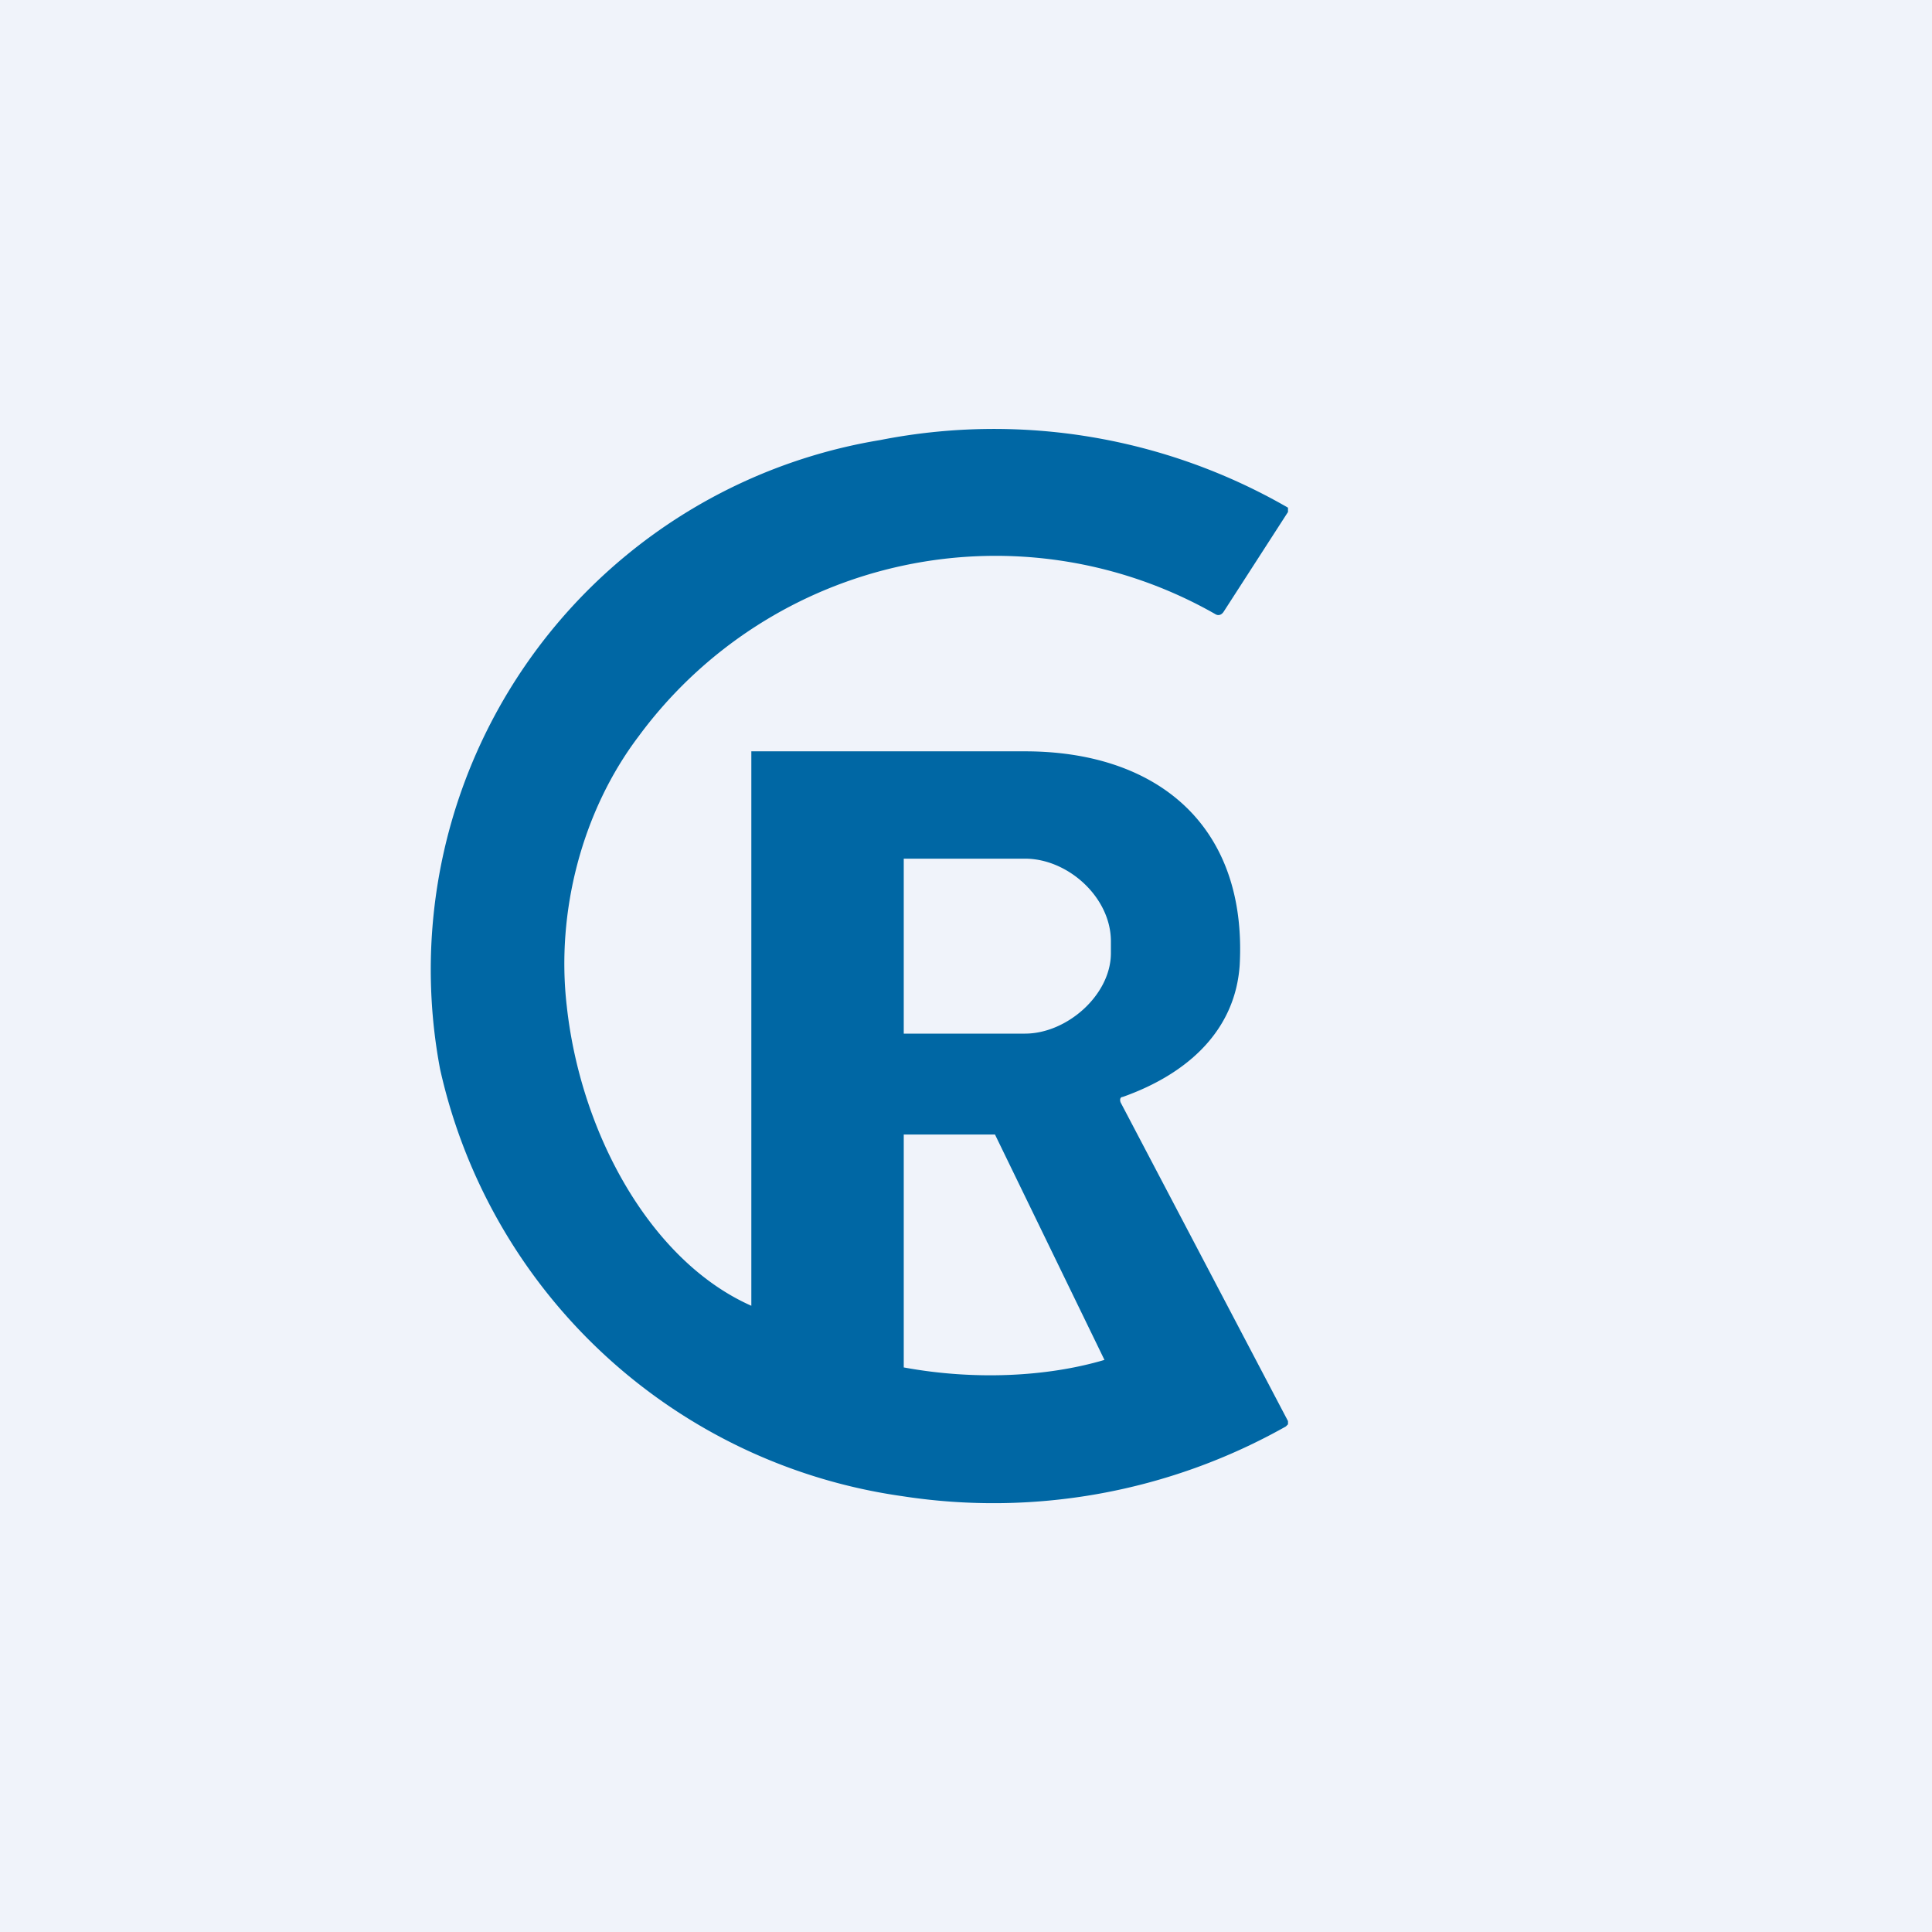 <!-- by TradingView --><svg width="18" height="18" viewBox="0 0 18 18" xmlns="http://www.w3.org/2000/svg"><path fill="#F0F3FA" d="M0 0h18v18H0z"/><path d="M7 12.19V7h2.55c1.23 0 2.07.69 2 1.99-.04.6-.47 1.01-1.09 1.23-.02 0-.03.02-.02.05L12 13.24v.03l-.02.02a5.55 5.55 0 0 1-3.57.65A5.15 5.15 0 0 1 4.1 9.96 5 5 0 0 1 8.2 4.1a5.48 5.48 0 0 1 3.8.63v.04l-.6.93c-.02.03-.05.04-.08.02a4.13 4.13 0 0 0-5.37 1.14c-.53.7-.77 1.64-.67 2.51.13 1.2.79 2.39 1.73 2.8ZM8.42 8v1.63h1.13c.39 0 .8-.36.8-.75v-.11c0-.41-.4-.77-.8-.77H8.42Zm1.87 4.67-1.02-2.1h-.85v2.17c.65.12 1.33.09 1.87-.07Z" fill="#0067A4"/></svg>